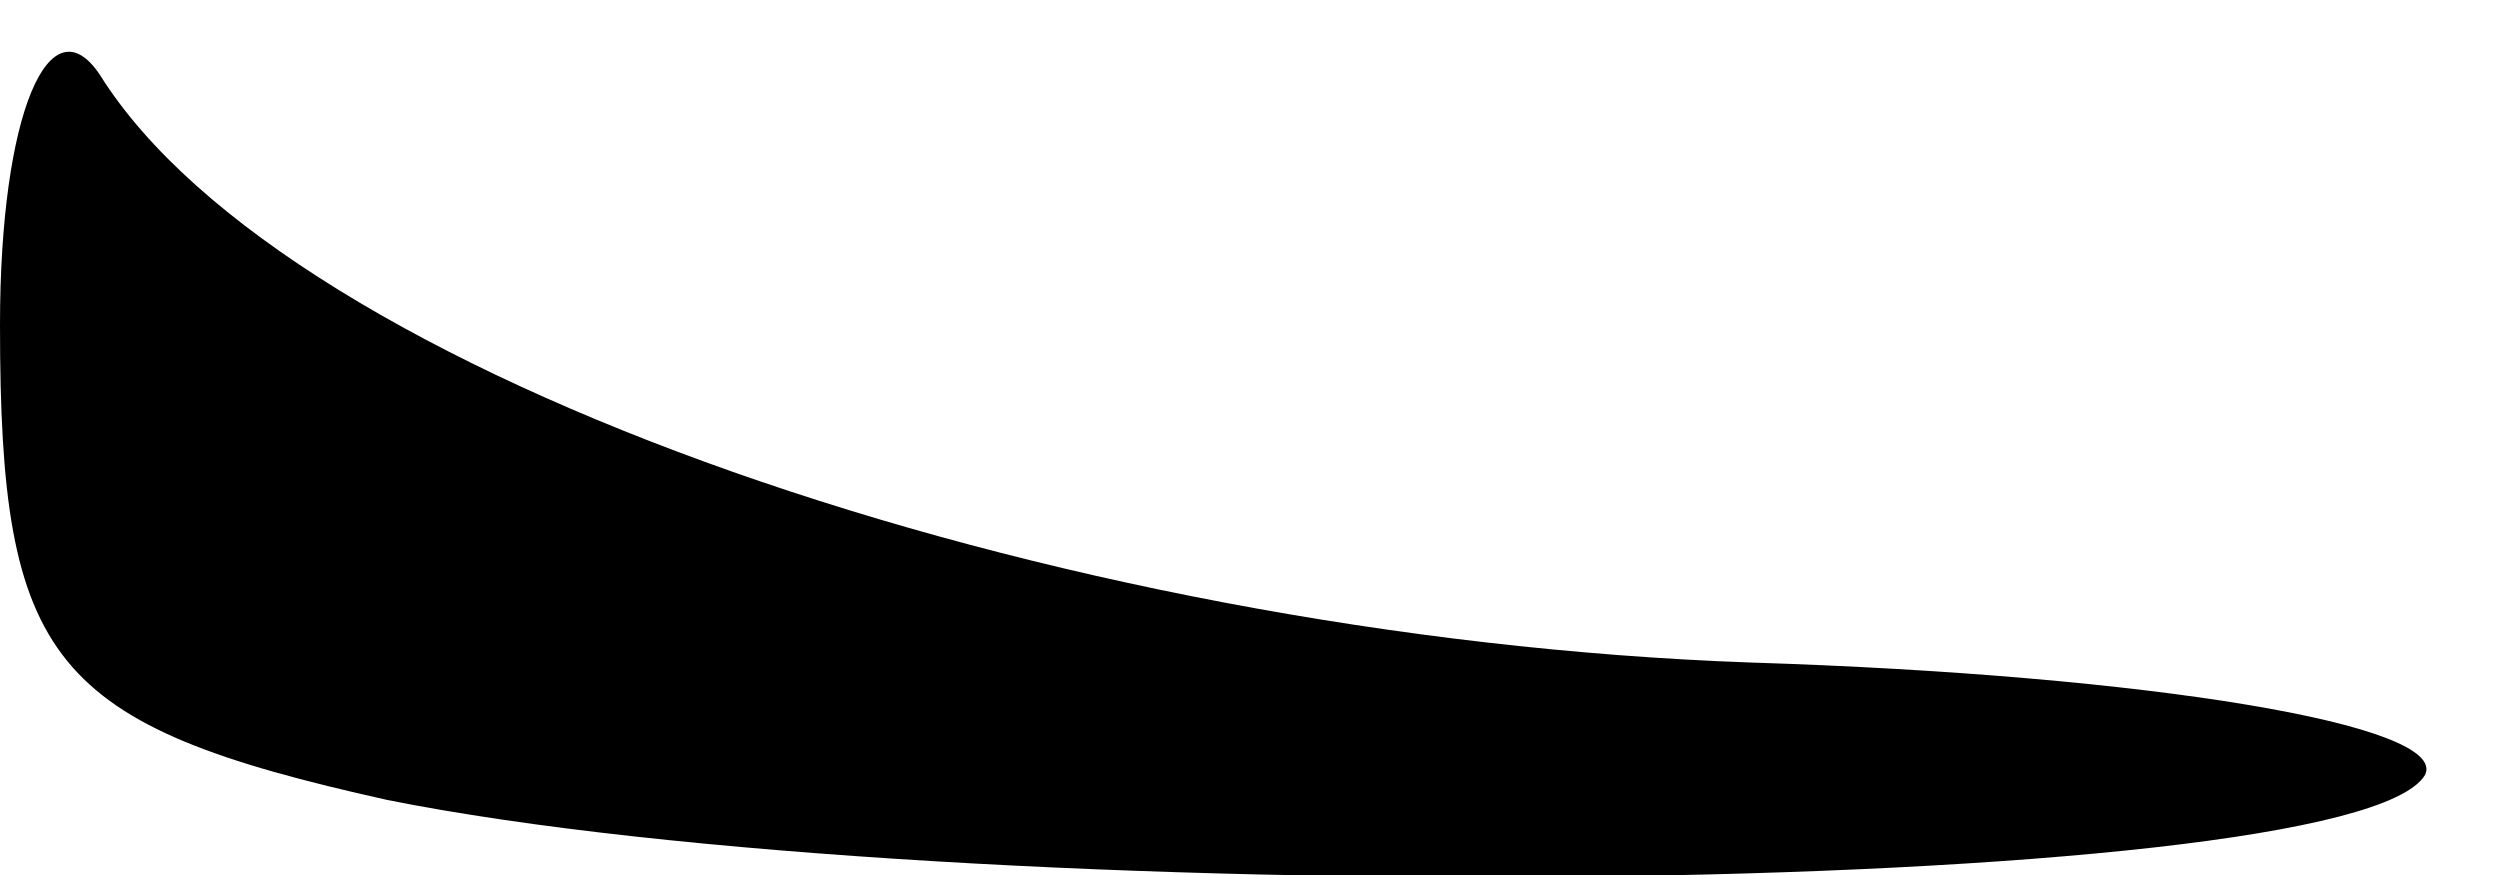 <?xml version="1.0" standalone="no"?>
<!DOCTYPE svg PUBLIC "-//W3C//DTD SVG 20010904//EN"
 "http://www.w3.org/TR/2001/REC-SVG-20010904/DTD/svg10.dtd">
<svg version="1.0" xmlns="http://www.w3.org/2000/svg"
 width="20pt" height="7pt" viewBox="0 0 20 7"
 preserveAspectRatio="xMidYMid meet">
<g transform="translate(0,7) scale(0.1,-0.1)"
fill="#000000" stroke="none">
<path fill="#000000" stroke="none" d="M0 44 c0 -27 4 -32 31 -38 45 -9 157
-8 163 2 2 4 -22 8 -54 9 -56 2 -117 23 -132 47 -4 6 -8 -3 -8 -20z"/>
</g>
</svg>
